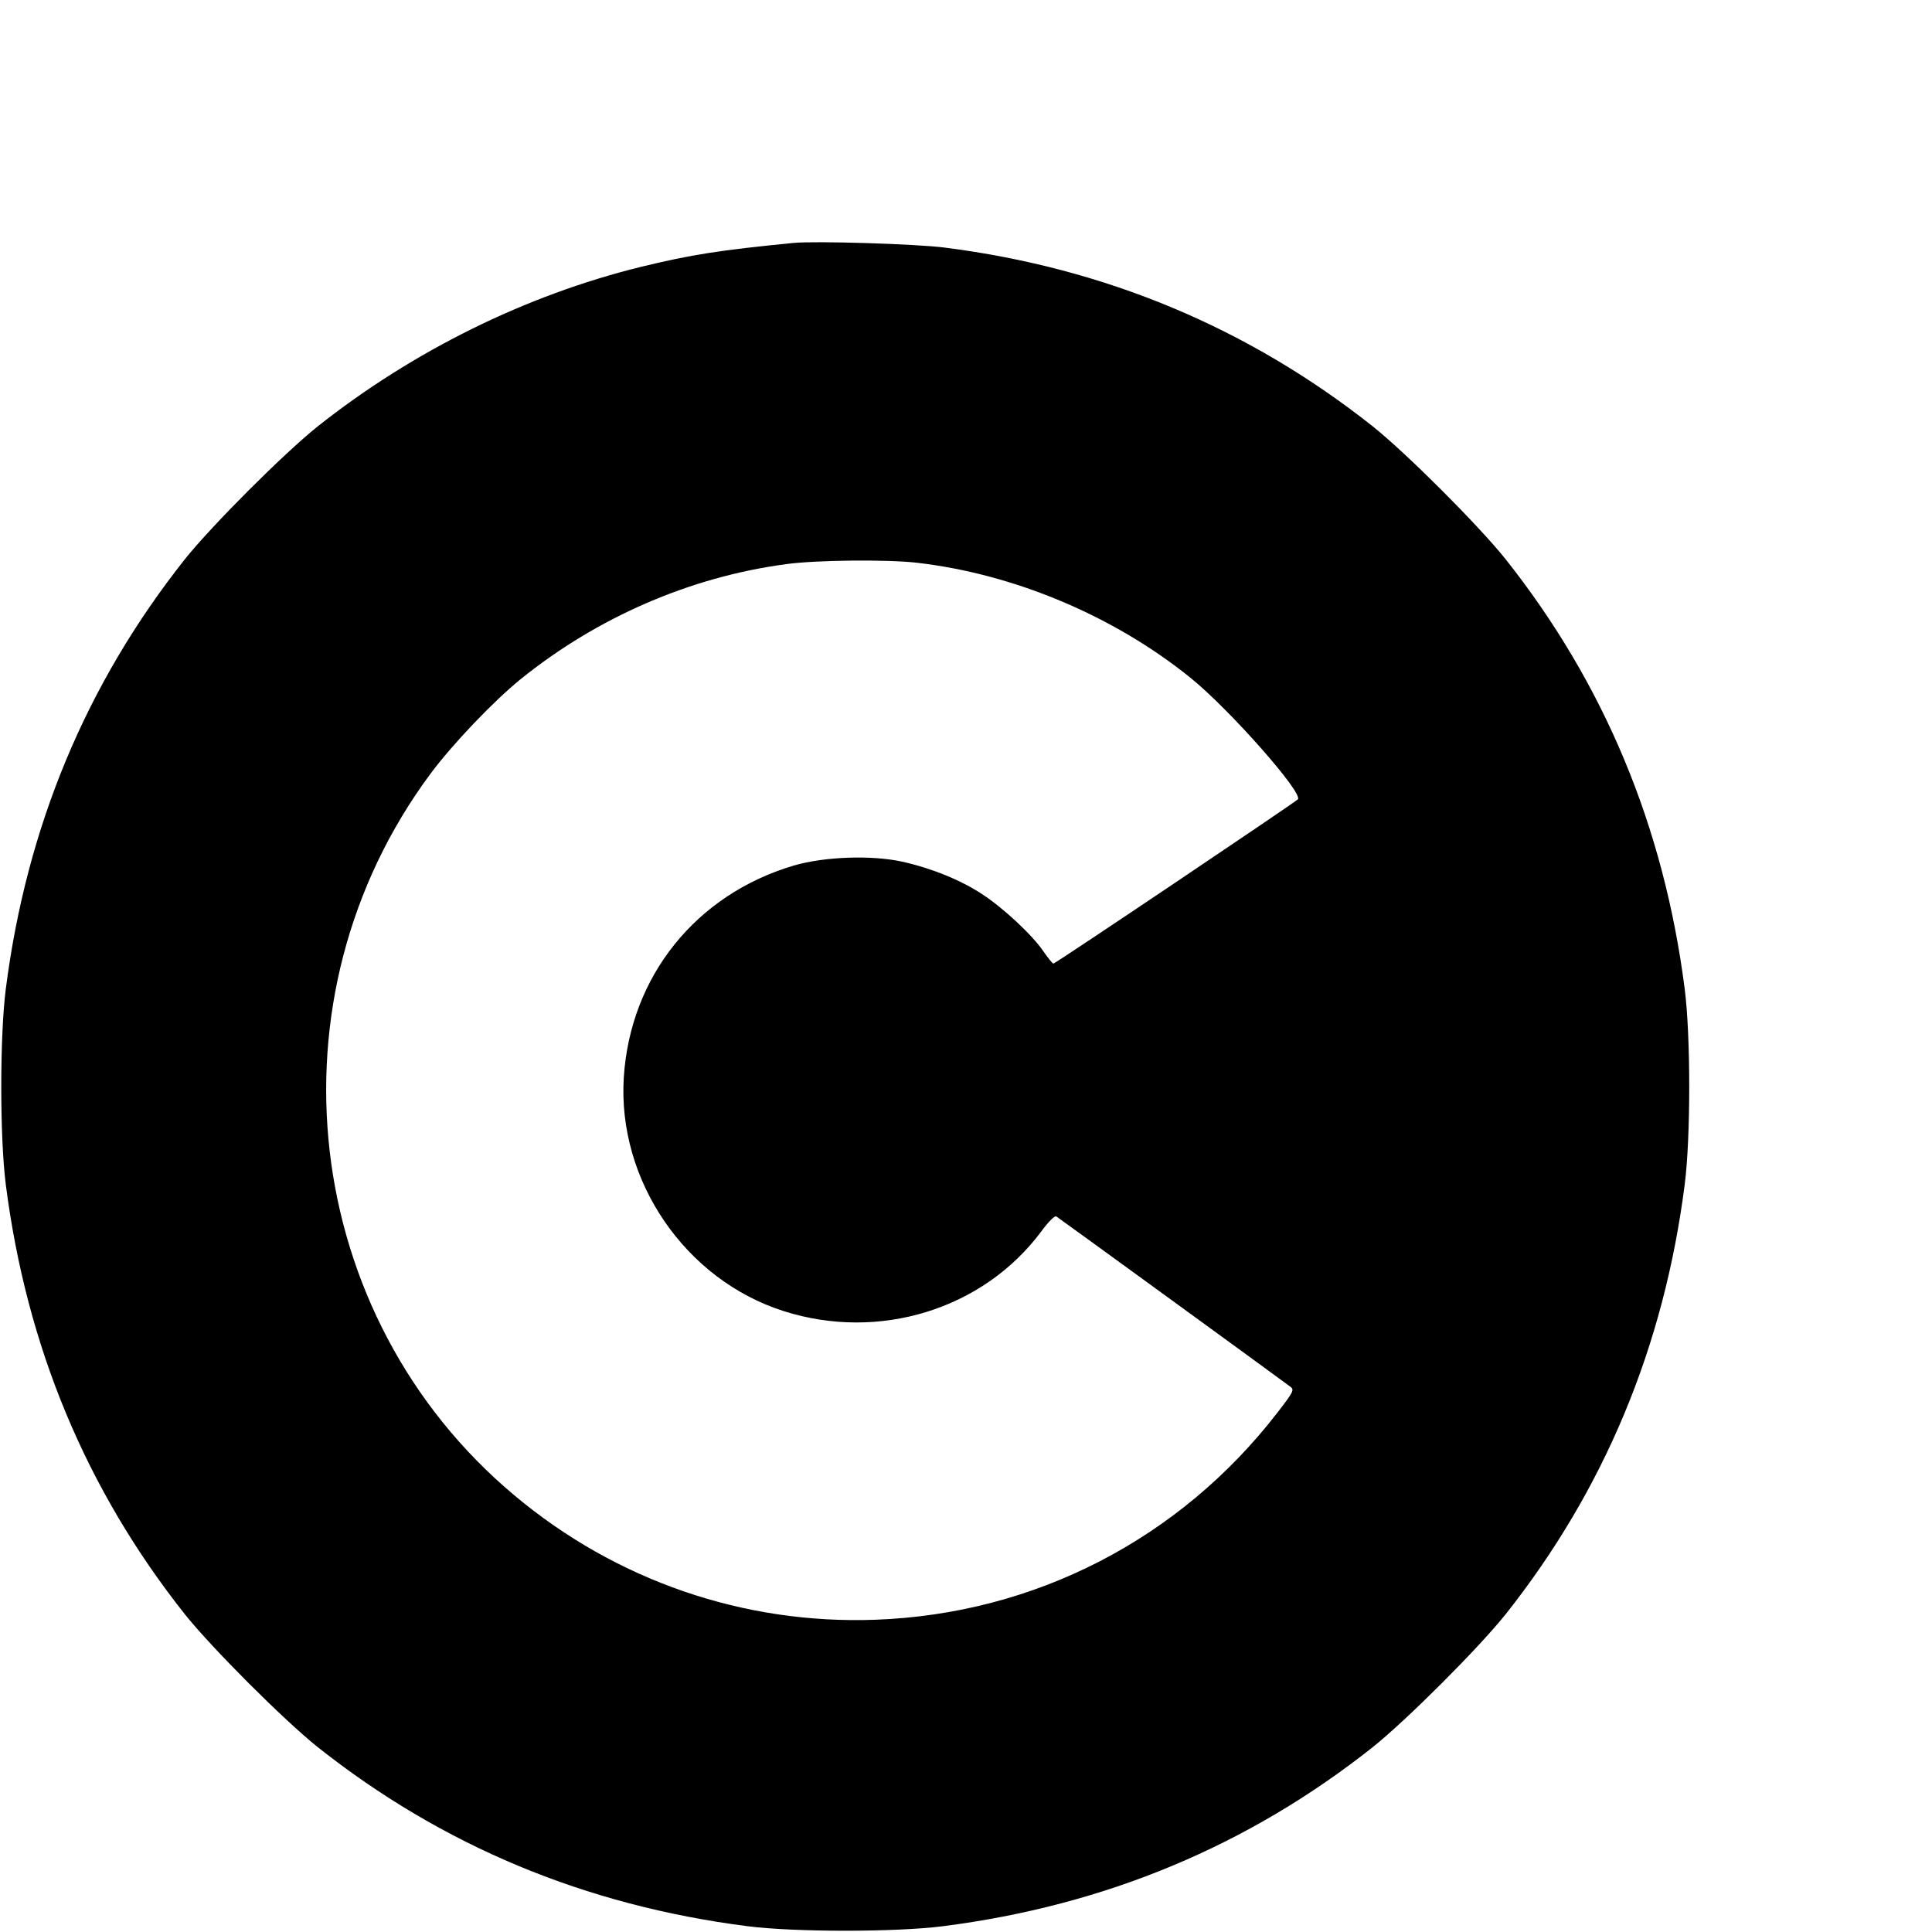 <?xml version="1.0" standalone="no"?>
<!DOCTYPE svg PUBLIC "-//W3C//DTD SVG 20010904//EN"
 "http://www.w3.org/TR/2001/REC-SVG-20010904/DTD/svg10.dtd">
<svg version="1.0" xmlns="http://www.w3.org/2000/svg"
 width="16pt" height="16pt" viewBox="0 0 16 16"
 preserveAspectRatio="xMidYMid meet">
<g transform="translate(0,16) scale(0.002,-0.002)"
fill="#000000" stroke="none">
<path d="M3285 6994 c-305 -30 -421 -48 -631 -99 -476 -117 -944 -348 -1339
-661 -141 -113 -436 -408 -549 -549 -409 -516 -656 -1108 -742 -1780 -25 -196
-25 -614 0 -810 86 -672 333 -1264 742 -1780 113 -141 408 -436 549 -549 516
-409 1108 -656 1780 -742 196 -25 614 -25 810 0 672 86 1264 333 1780 742 141
113 436 408 549 549 409 516 656 1108 742 1780 25 196 25 614 0 810 -86 672
-333 1264 -742 1780 -113 141 -408 436 -549 549 -515 408 -1109 657 -1775 741
-117 15 -536 28 -625 19z m510 -1324 c403 -46 817 -220 1135 -477 161 -130
469 -479 444 -503 -18 -17 -1004 -680 -1012 -680 -4 0 -22 23 -41 50 -45 67
-167 181 -255 238 -88 58 -209 107 -330 134 -128 28 -322 21 -449 -16 -405
-120 -677 -458 -704 -877 -27 -427 254 -838 662 -968 395 -126 826 7 1066 329
31 42 56 67 63 63 10 -6 924 -671 969 -705 17 -13 14 -20 -54 -108 -404 -523
-1005 -833 -1664 -857 -545 -20 -1074 162 -1495 515 -886 742 -1038 2060 -346
2990 90 121 261 300 371 389 318 257 703 424 1100 477 121 17 417 20 540 6z"/>
</g>
</svg>
